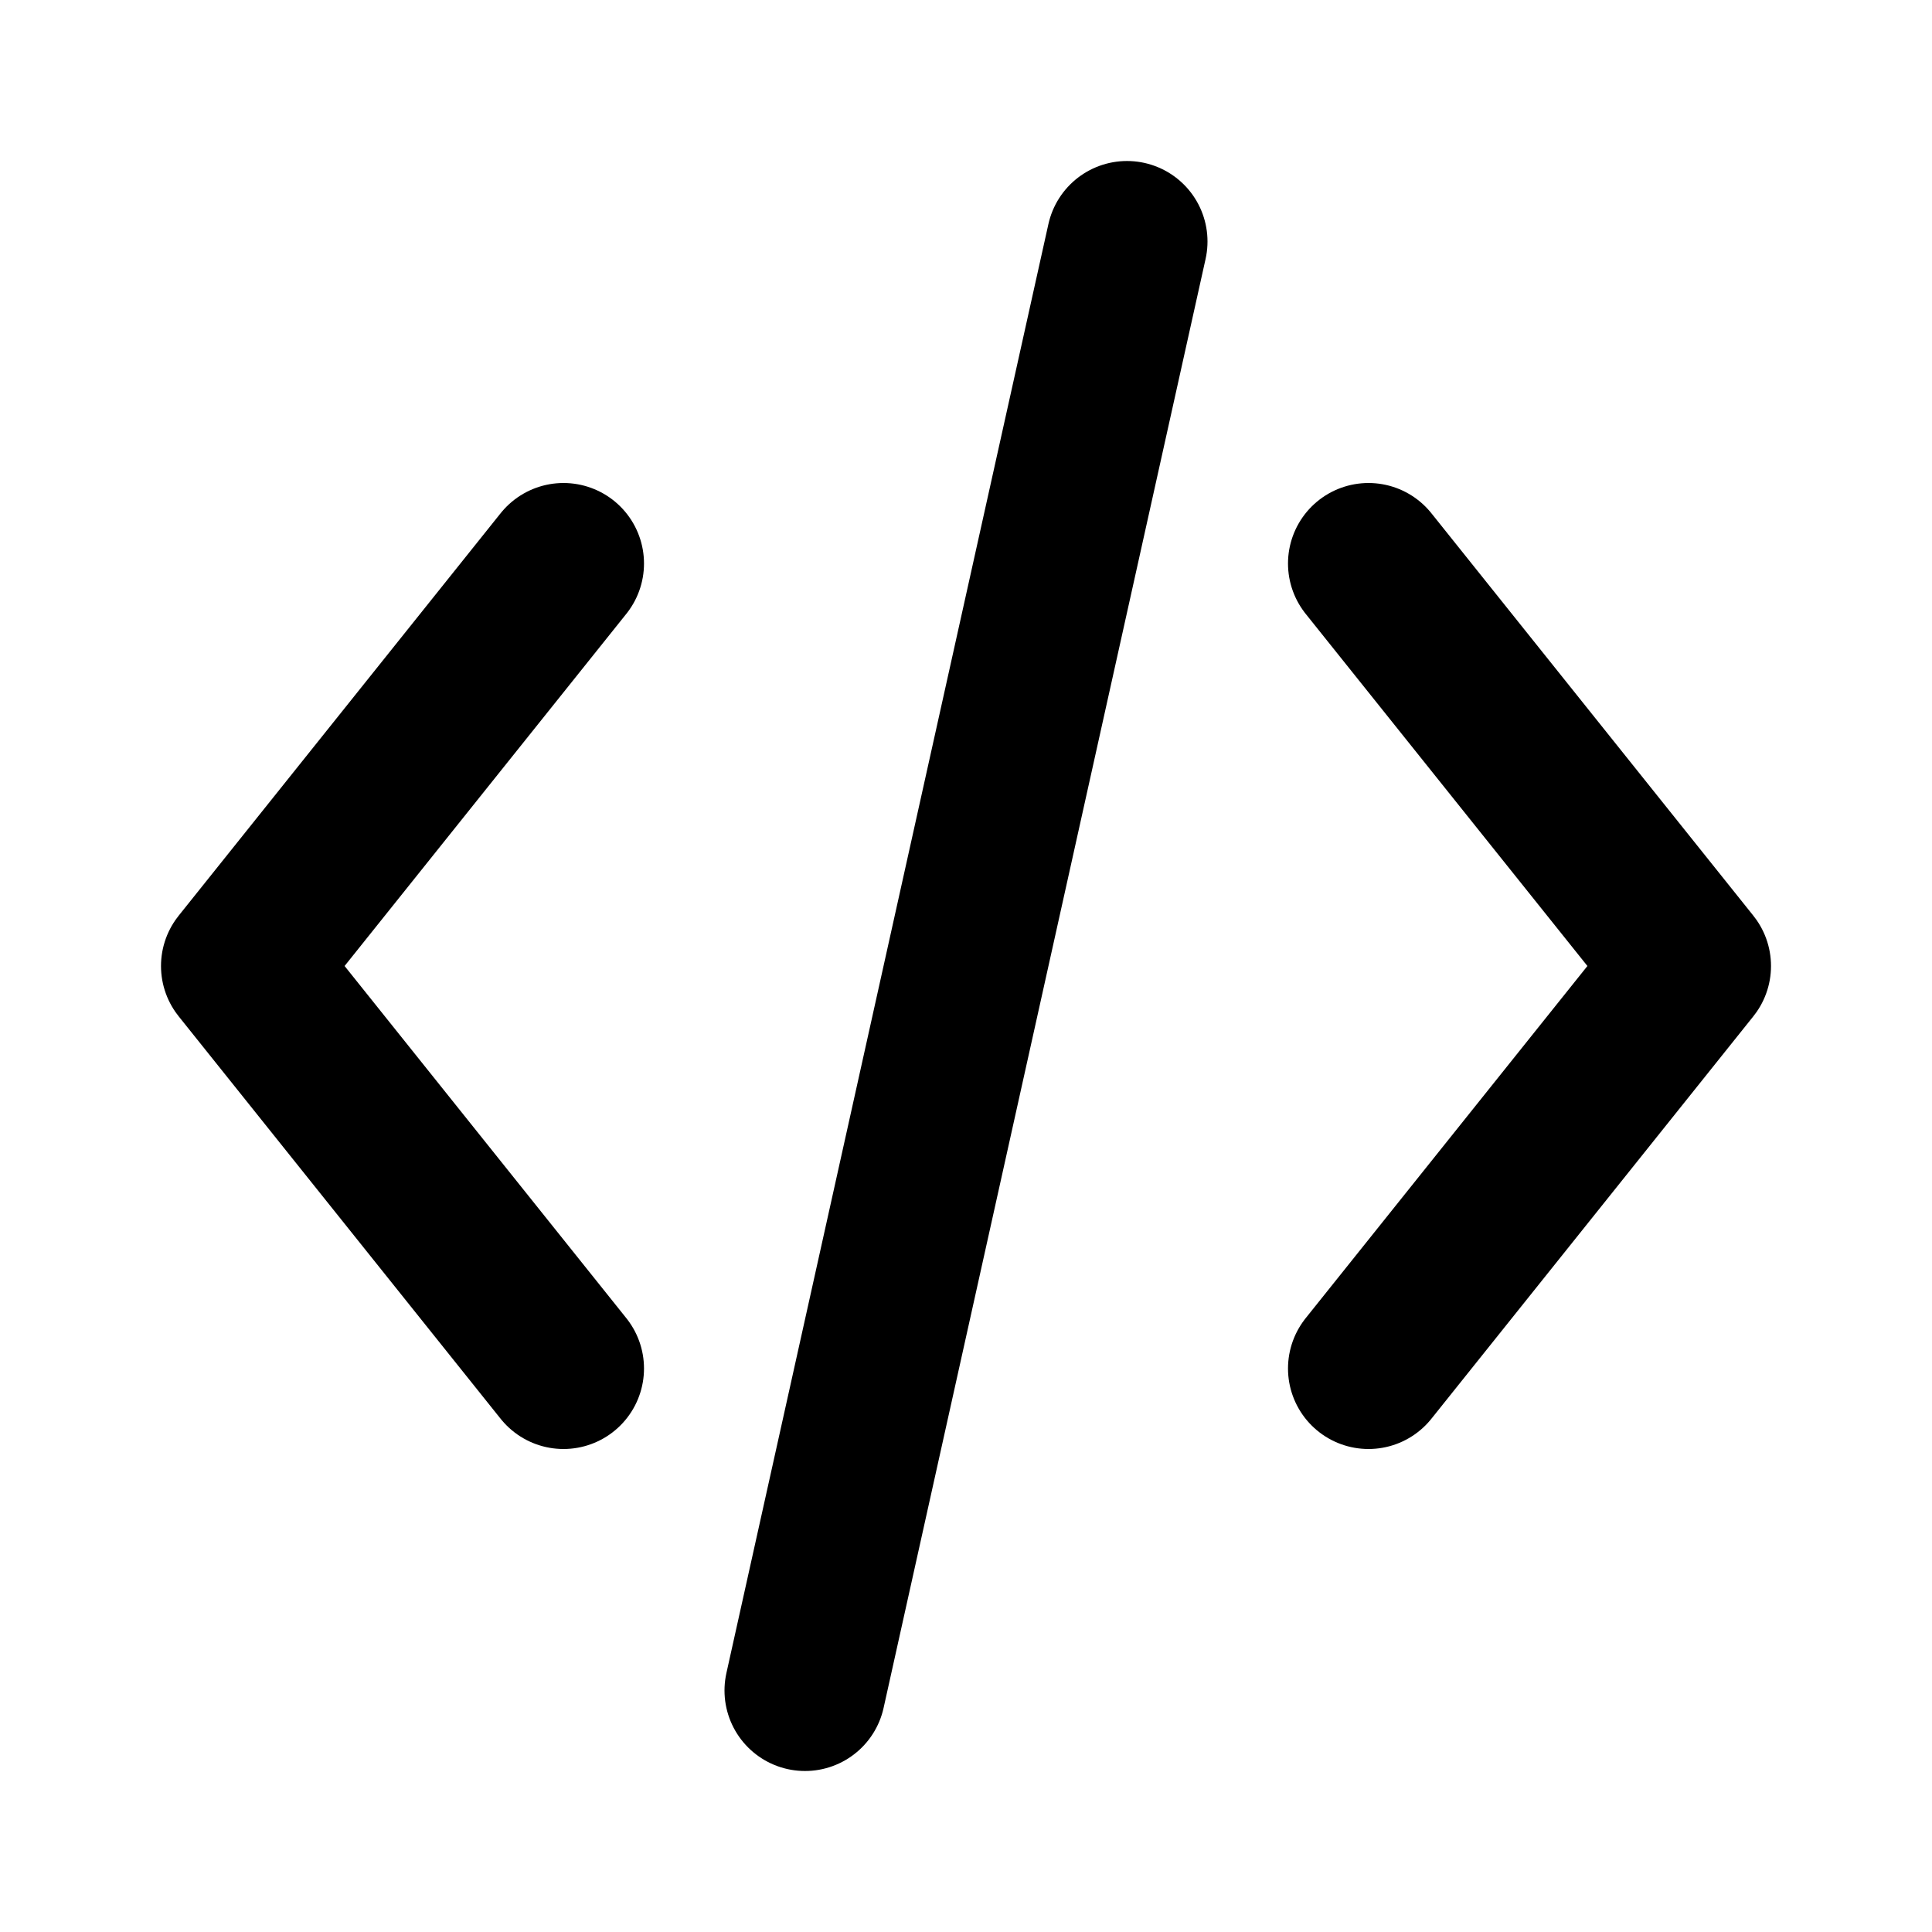 <svg xmlns="http://www.w3.org/2000/svg" viewBox="0 0 24 24" fill="none" stroke="currentColor" stroke-linecap="round" stroke-linejoin="round" stroke-width="2"><path d="m7 17-4-5 4-5m10 0 4 5-4 5M14 3l-4 18"/></svg>
